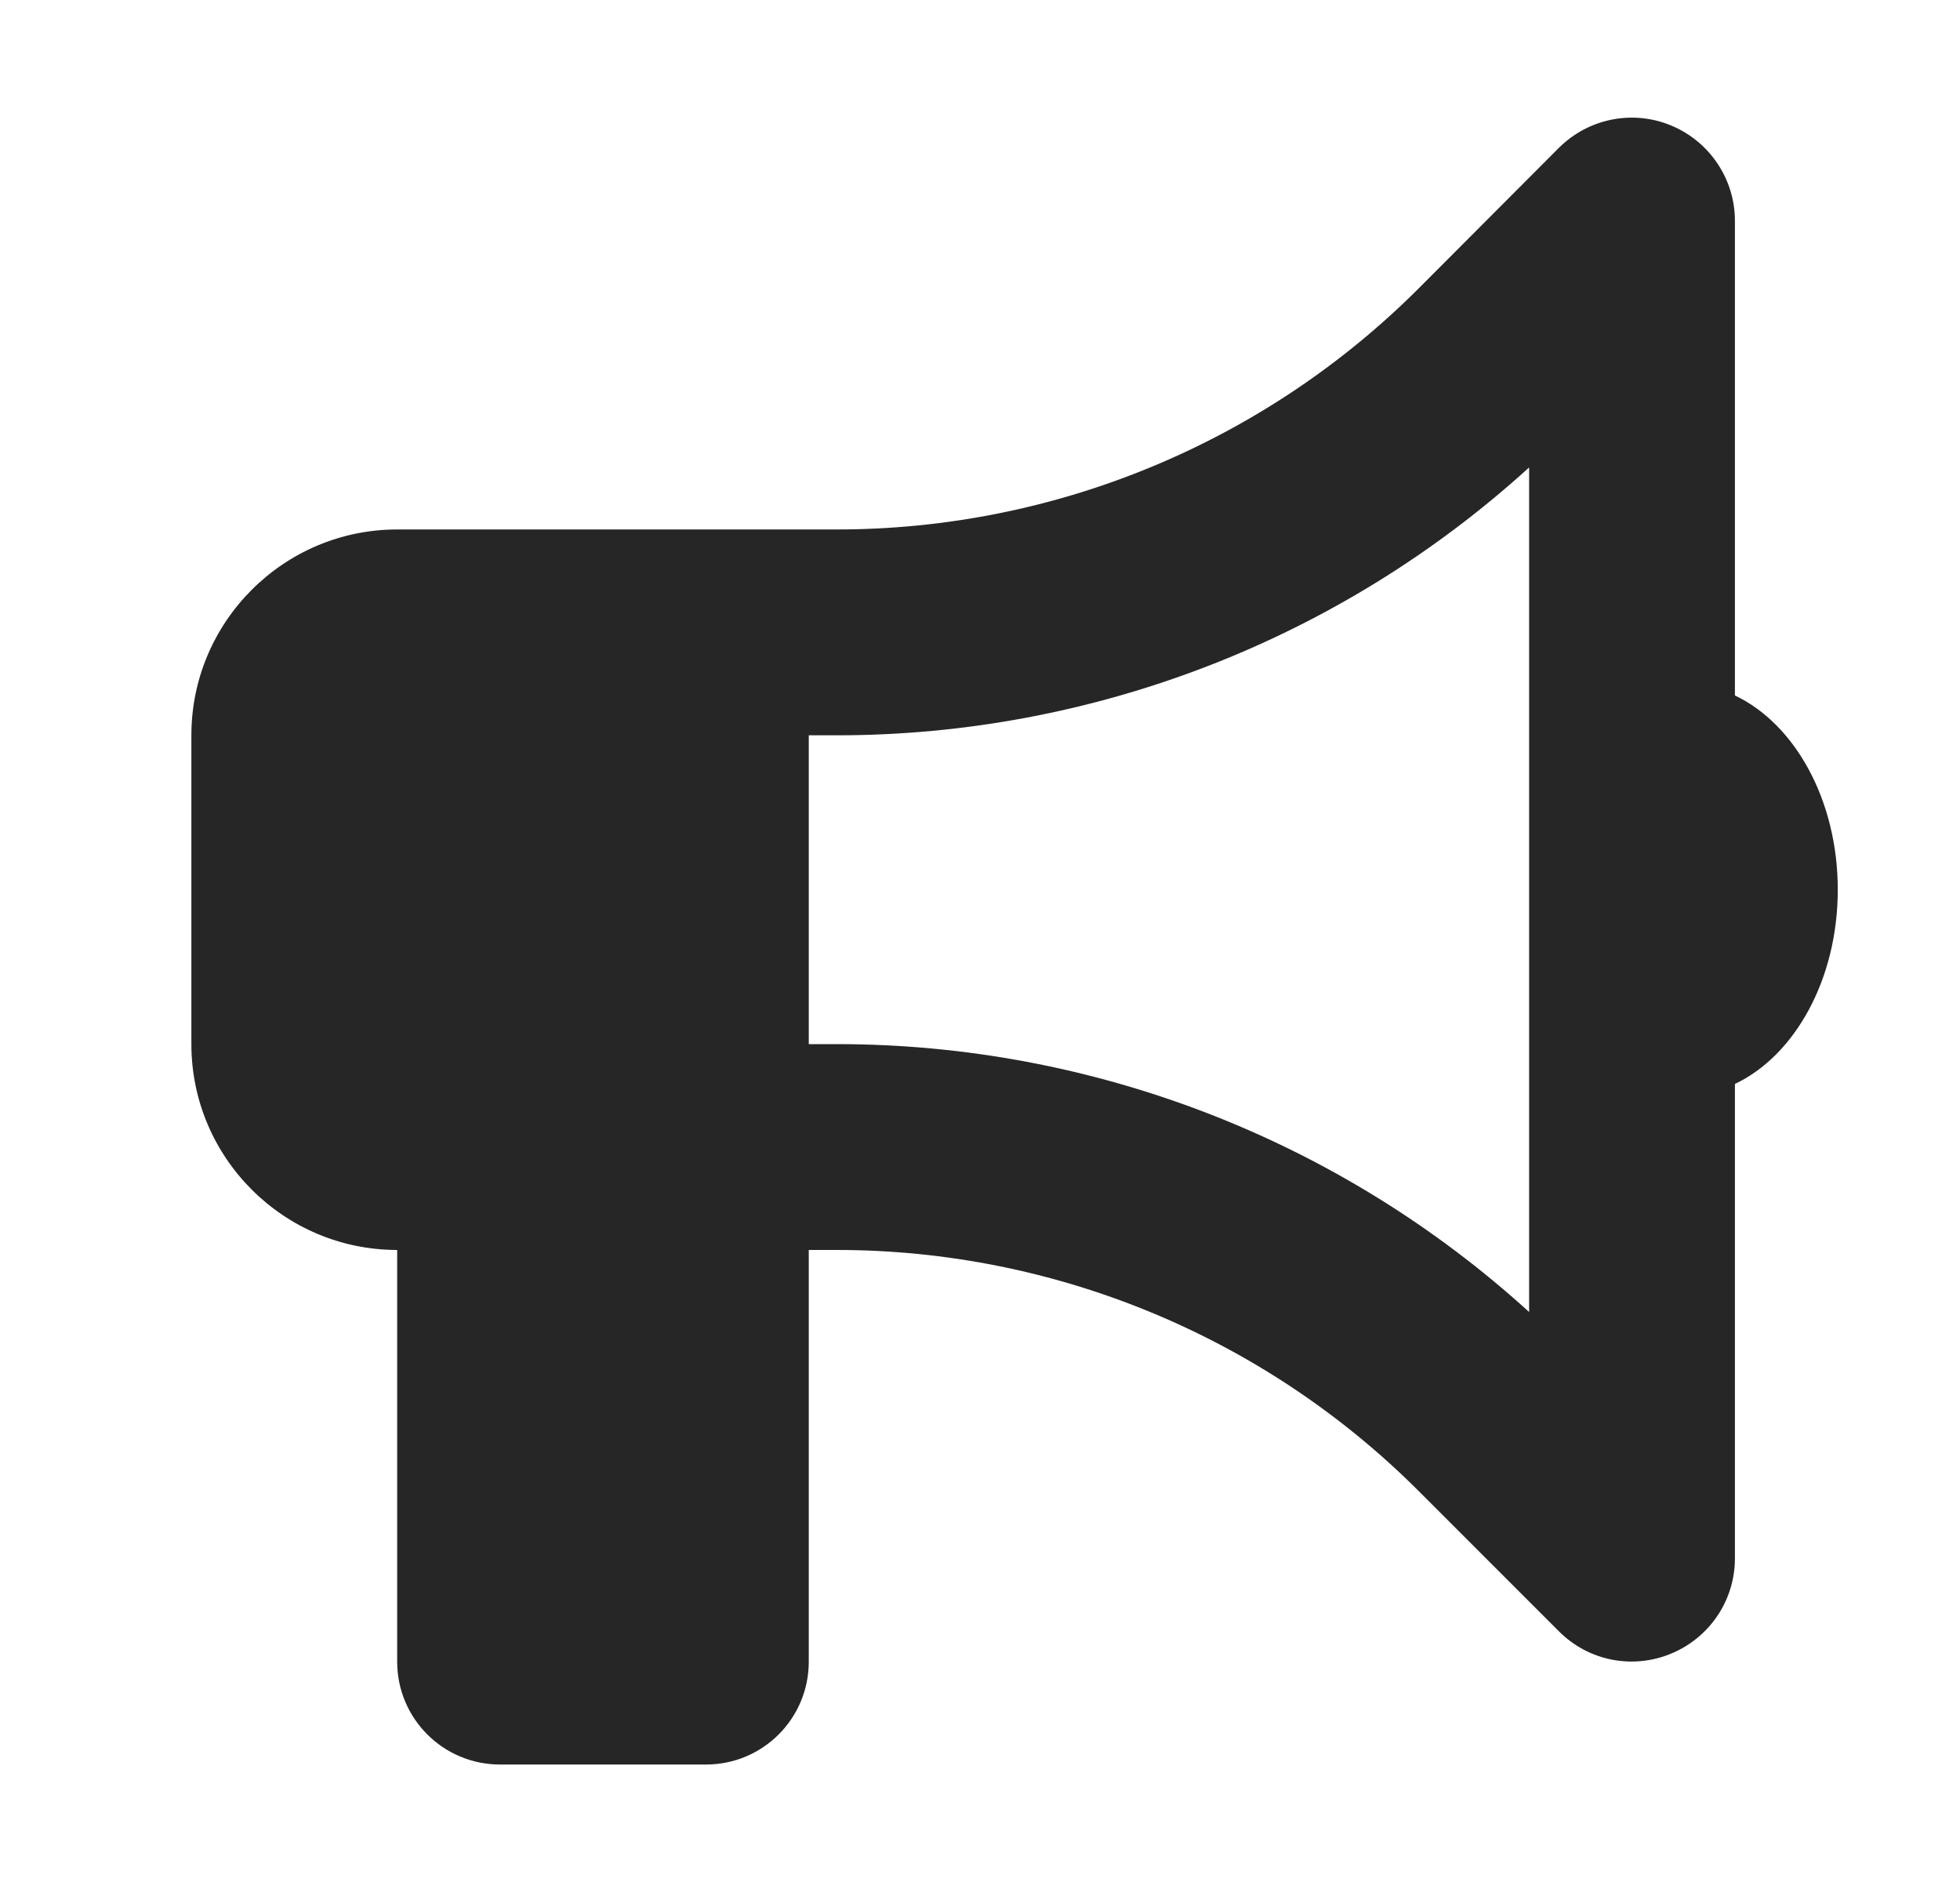 <svg width="25" height="24" viewBox="0 0 25 24" fill="none" xmlns="http://www.w3.org/2000/svg">
<path d="M22.129 2.815C22.129 2.286 21.809 1.806 21.317 1.601C20.825 1.396 20.263 1.51 19.885 1.884L18.097 3.676C16.128 5.645 13.458 6.752 10.673 6.752H10.316H9.004H5.066C3.619 6.752 2.441 7.929 2.441 9.377V13.315C2.441 14.763 3.619 15.94 5.066 15.94V21.19C5.066 21.916 5.653 22.502 6.379 22.502H9.004C9.73 22.502 10.316 21.916 10.316 21.19V15.94H10.673C13.458 15.94 16.128 17.047 18.097 19.016L19.885 20.804C20.263 21.182 20.825 21.292 21.317 21.087C21.809 20.882 22.129 20.406 22.129 19.873V13.823C22.892 13.462 23.441 12.49 23.441 11.346C23.441 10.202 22.892 9.23 22.129 8.869V2.815ZM19.504 5.961V11.346V16.731C17.092 14.537 13.946 13.315 10.673 13.315H10.316V9.377H10.673C13.946 9.377 17.092 8.155 19.504 5.961Z" fill="#262626"/>
</svg>
